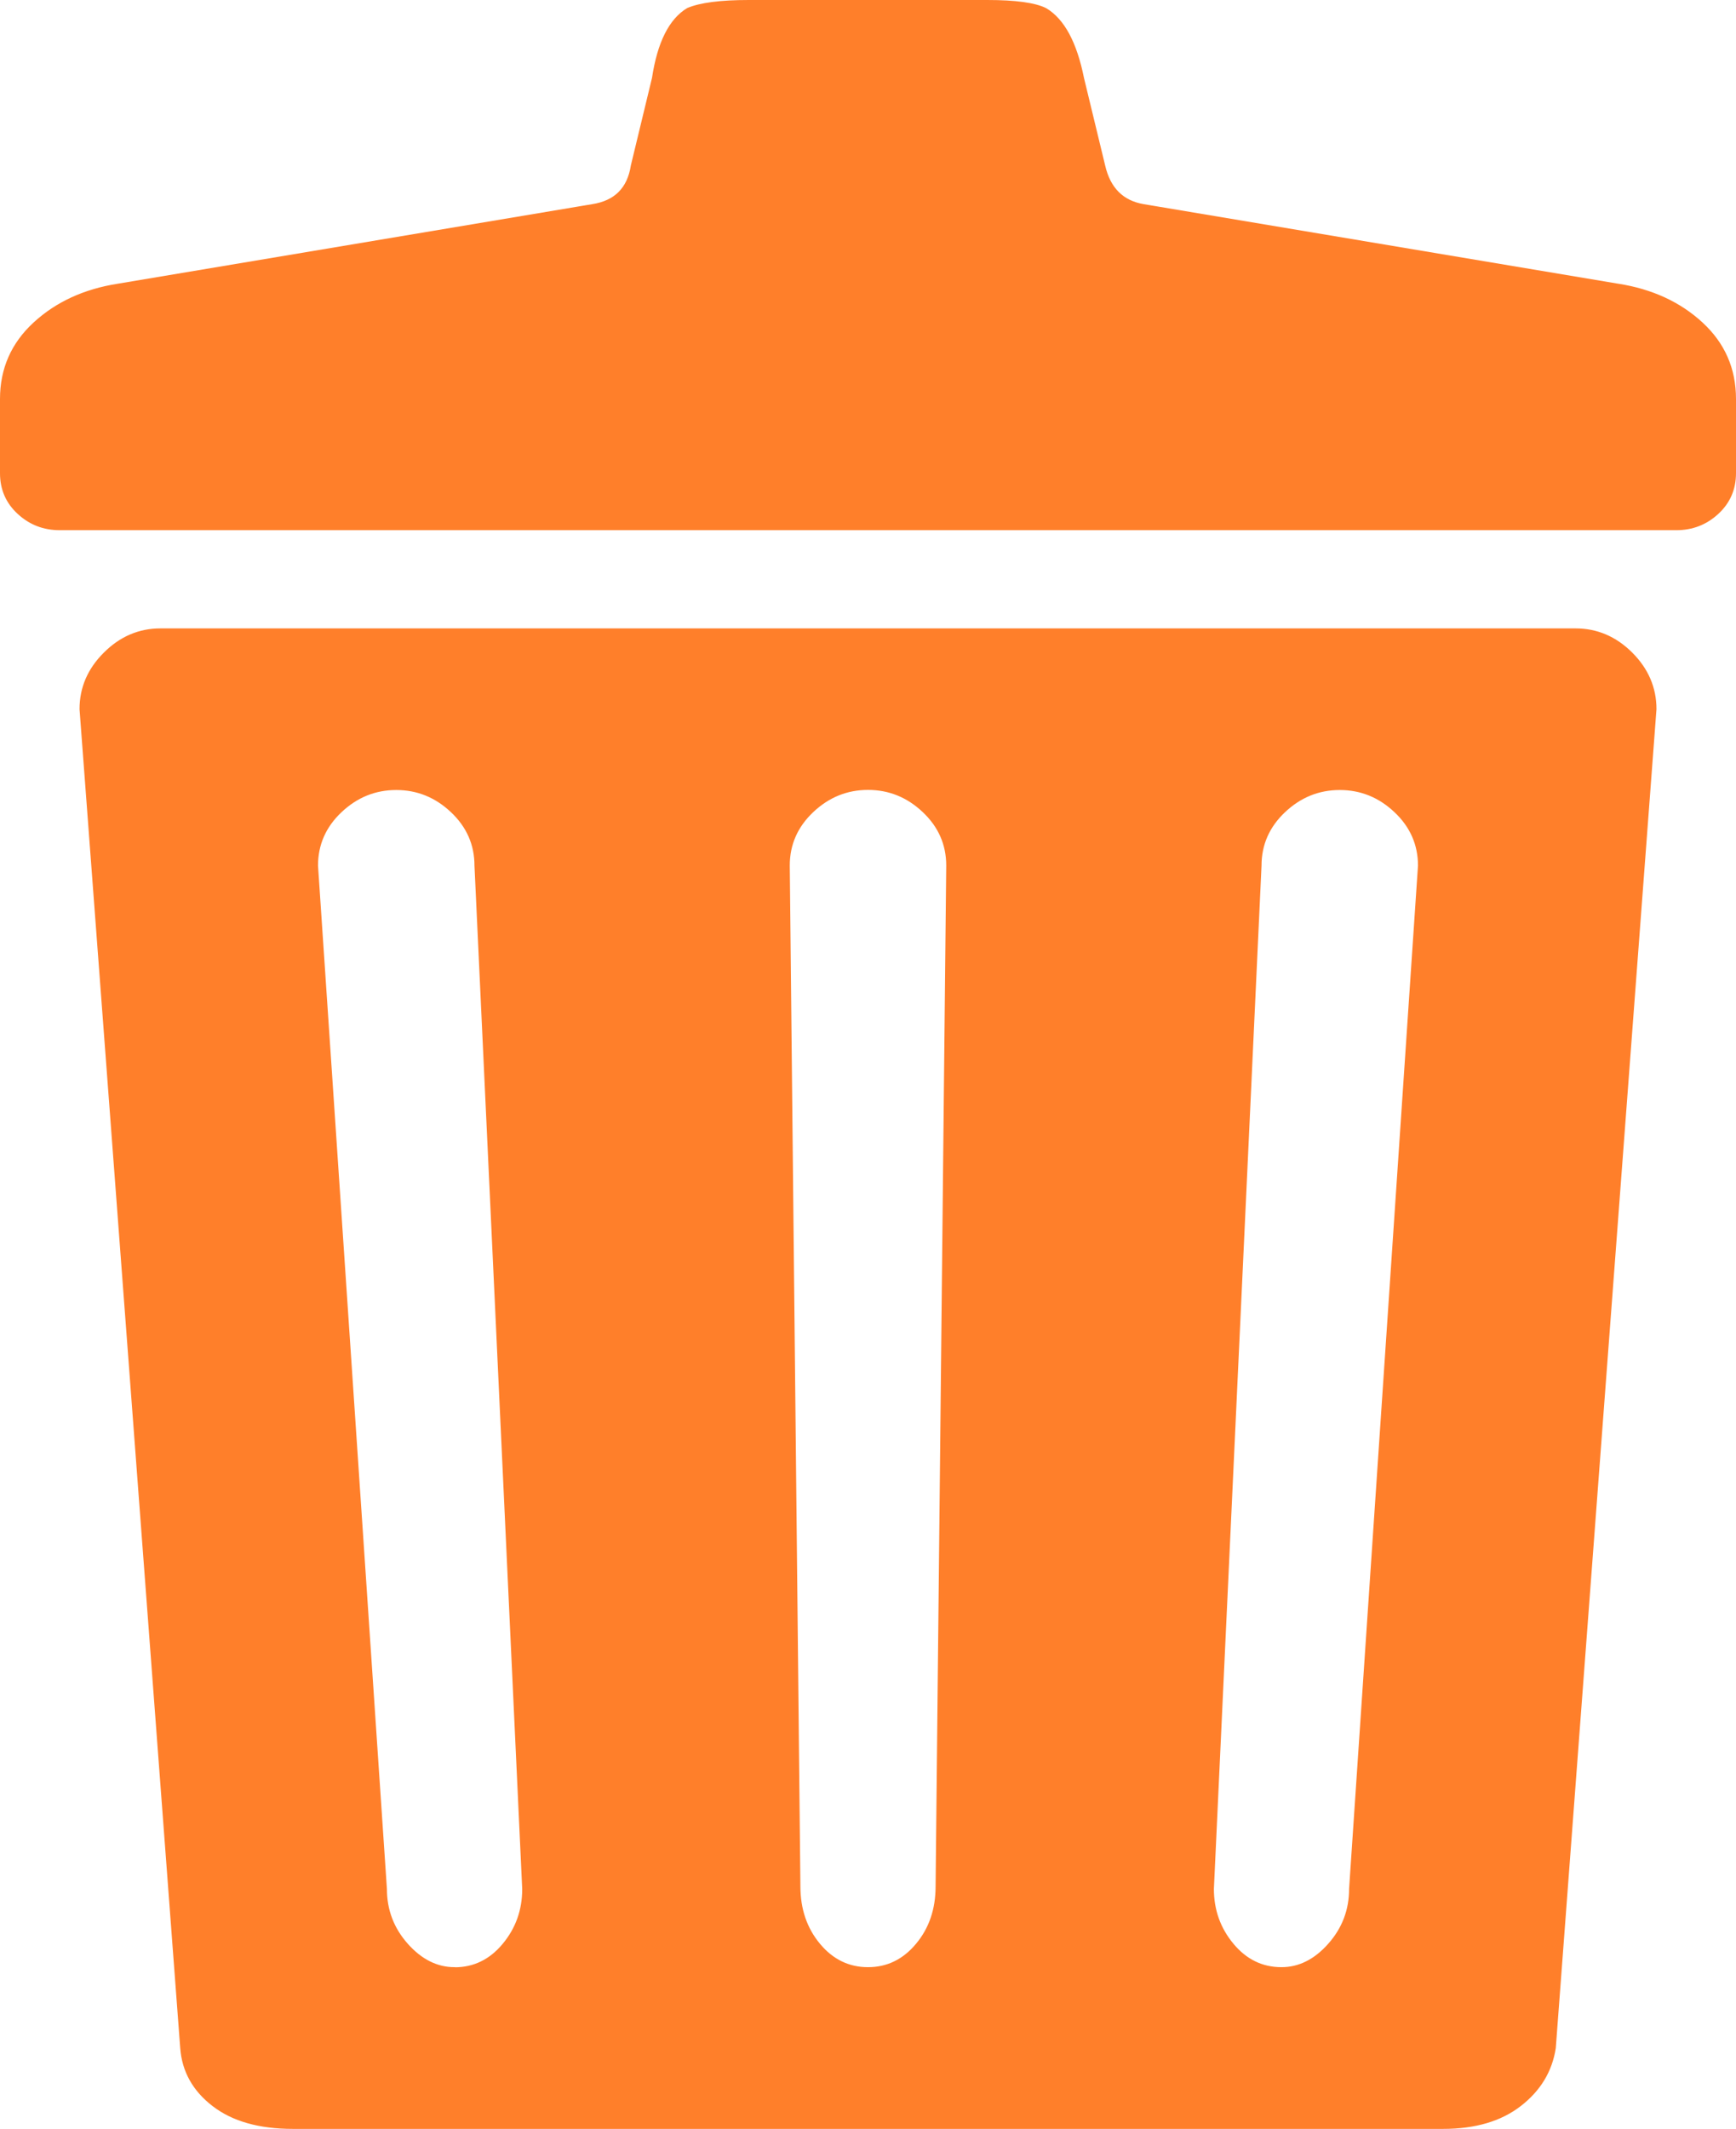 <?xml version="1.0" encoding="UTF-8" standalone="no"?>
<!-- Uploaded to: SVG Repo, www.svgrepo.com, Generator: SVG Repo Mixer Tools -->

<svg
   fill="#000000"
   width="16"
   height="19.615"
   viewBox="0 0 16 19.615"
   version="1.1"
   id="svg4"
   sodipodi:docname="trashcan.svg"
   inkscape:version="1.2.2 (b0a8486541, 2022-12-01)"
   xmlns:inkscape="http://www.inkscape.org/namespaces/inkscape"
   xmlns:sodipodi="http://sodipodi.sourceforge.net/DTD/sodipodi-0.dtd"
   xmlns="http://www.w3.org/2000/svg"
   xmlns:svg="http://www.w3.org/2000/svg">
  <defs
     id="defs8" />
  <sodipodi:namedview
     id="namedview6"
     pagecolor="#505050"
     bordercolor="#eeeeee"
     borderopacity="1"
     inkscape:showpageshadow="0"
     inkscape:pageopacity="0"
     inkscape:pagecheckerboard="0"
     inkscape:deskcolor="#505050"
     showgrid="false"
     inkscape:zoom="33.52"
     inkscape:cx="13.365155"
     inkscape:cy="10.859189"
     inkscape:window-width="1920"
     inkscape:window-height="1008"
     inkscape:window-x="0"
     inkscape:window-y="0"
     inkscape:window-maximized="1"
     inkscape:current-layer="svg4" />
  <path
     d="M 14.522,5.802 H 1.478 q -0.293,0 -0.513,0.22 Q 0.745,6.241 0.745,6.534 L 1.673,18.87 q 0.024,0.318 0.293,0.525 0.269,0.208 0.733,0.208 H 13.301 q 0.44,0 0.708,-0.208 0.269,-0.208 0.318,-0.525 l 0.928,-12.336 q 0,-0.293 -0.22,-0.513 Q 14.815,5.802 14.522,5.802 Z M 4.189,18.137 q -0.244,0 -0.44,-0.22 -0.195,-0.22 -0.195,-0.513 L 2.919,7.976 q 0,-0.293 0.22,-0.501 0.22,-0.208 0.513,-0.208 0.293,0 0.513,0.208 0.22,0.208 0.22,0.501 l 0.44,9.429 q 0,0.293 -0.183,0.513 -0.183,0.22 -0.452,0.22 z m 4.446,-0.757 q 0,0.318 -0.183,0.537 Q 8.269,18.137 8,18.137 q -0.269,0 -0.452,-0.22 -0.183,-0.22 -0.183,-0.537 l -0.098,-9.405 q 0,-0.293 0.22,-0.501 0.22,-0.208 0.513,-0.208 0.293,0 0.513,0.208 0.22,0.208 0.22,0.501 z m 3.811,0.024 q 0,0.293 -0.195,0.513 -0.195,0.22 -0.44,0.22 -0.269,0 -0.452,-0.22 -0.183,-0.22 -0.183,-0.513 L 11.615,7.976 q 0,-0.293 0.22,-0.501 0.22,-0.208 0.513,-0.208 0.293,0 0.513,0.208 0.22,0.208 0.22,0.501 z M 14.913,2.626 10.54,1.893 q -0.293,-0.049 -0.366,-0.366 L 9.979,0.721 Q 9.881,0.232 9.637,0.086 9.49,0.012 9.099,0.012 h -2.198 q -0.391,0 -0.562,0.073 -0.244,0.147 -0.318,0.635 L 5.826,1.527 Q 5.777,1.844 5.46,1.893 L 1.087,2.626 Q 0.623,2.699 0.318,2.98 0.012,3.261 0.012,3.676 v 0.684 q 0,0.22 0.159,0.366 0.159,0.147 0.379,0.147 H 15.45 q 0.22,0 0.379,-0.147 0.159,-0.147 0.159,-0.366 V 3.676 q 0,-0.415 -0.305,-0.696 -0.305,-0.281 -0.769,-0.354 z"
     id="path2"
     style="fill:#ff7f2a;fill-opacity:1;stroke:#ff7f2a;stroke-width:0.024;stroke-opacity:1" />
</svg>
